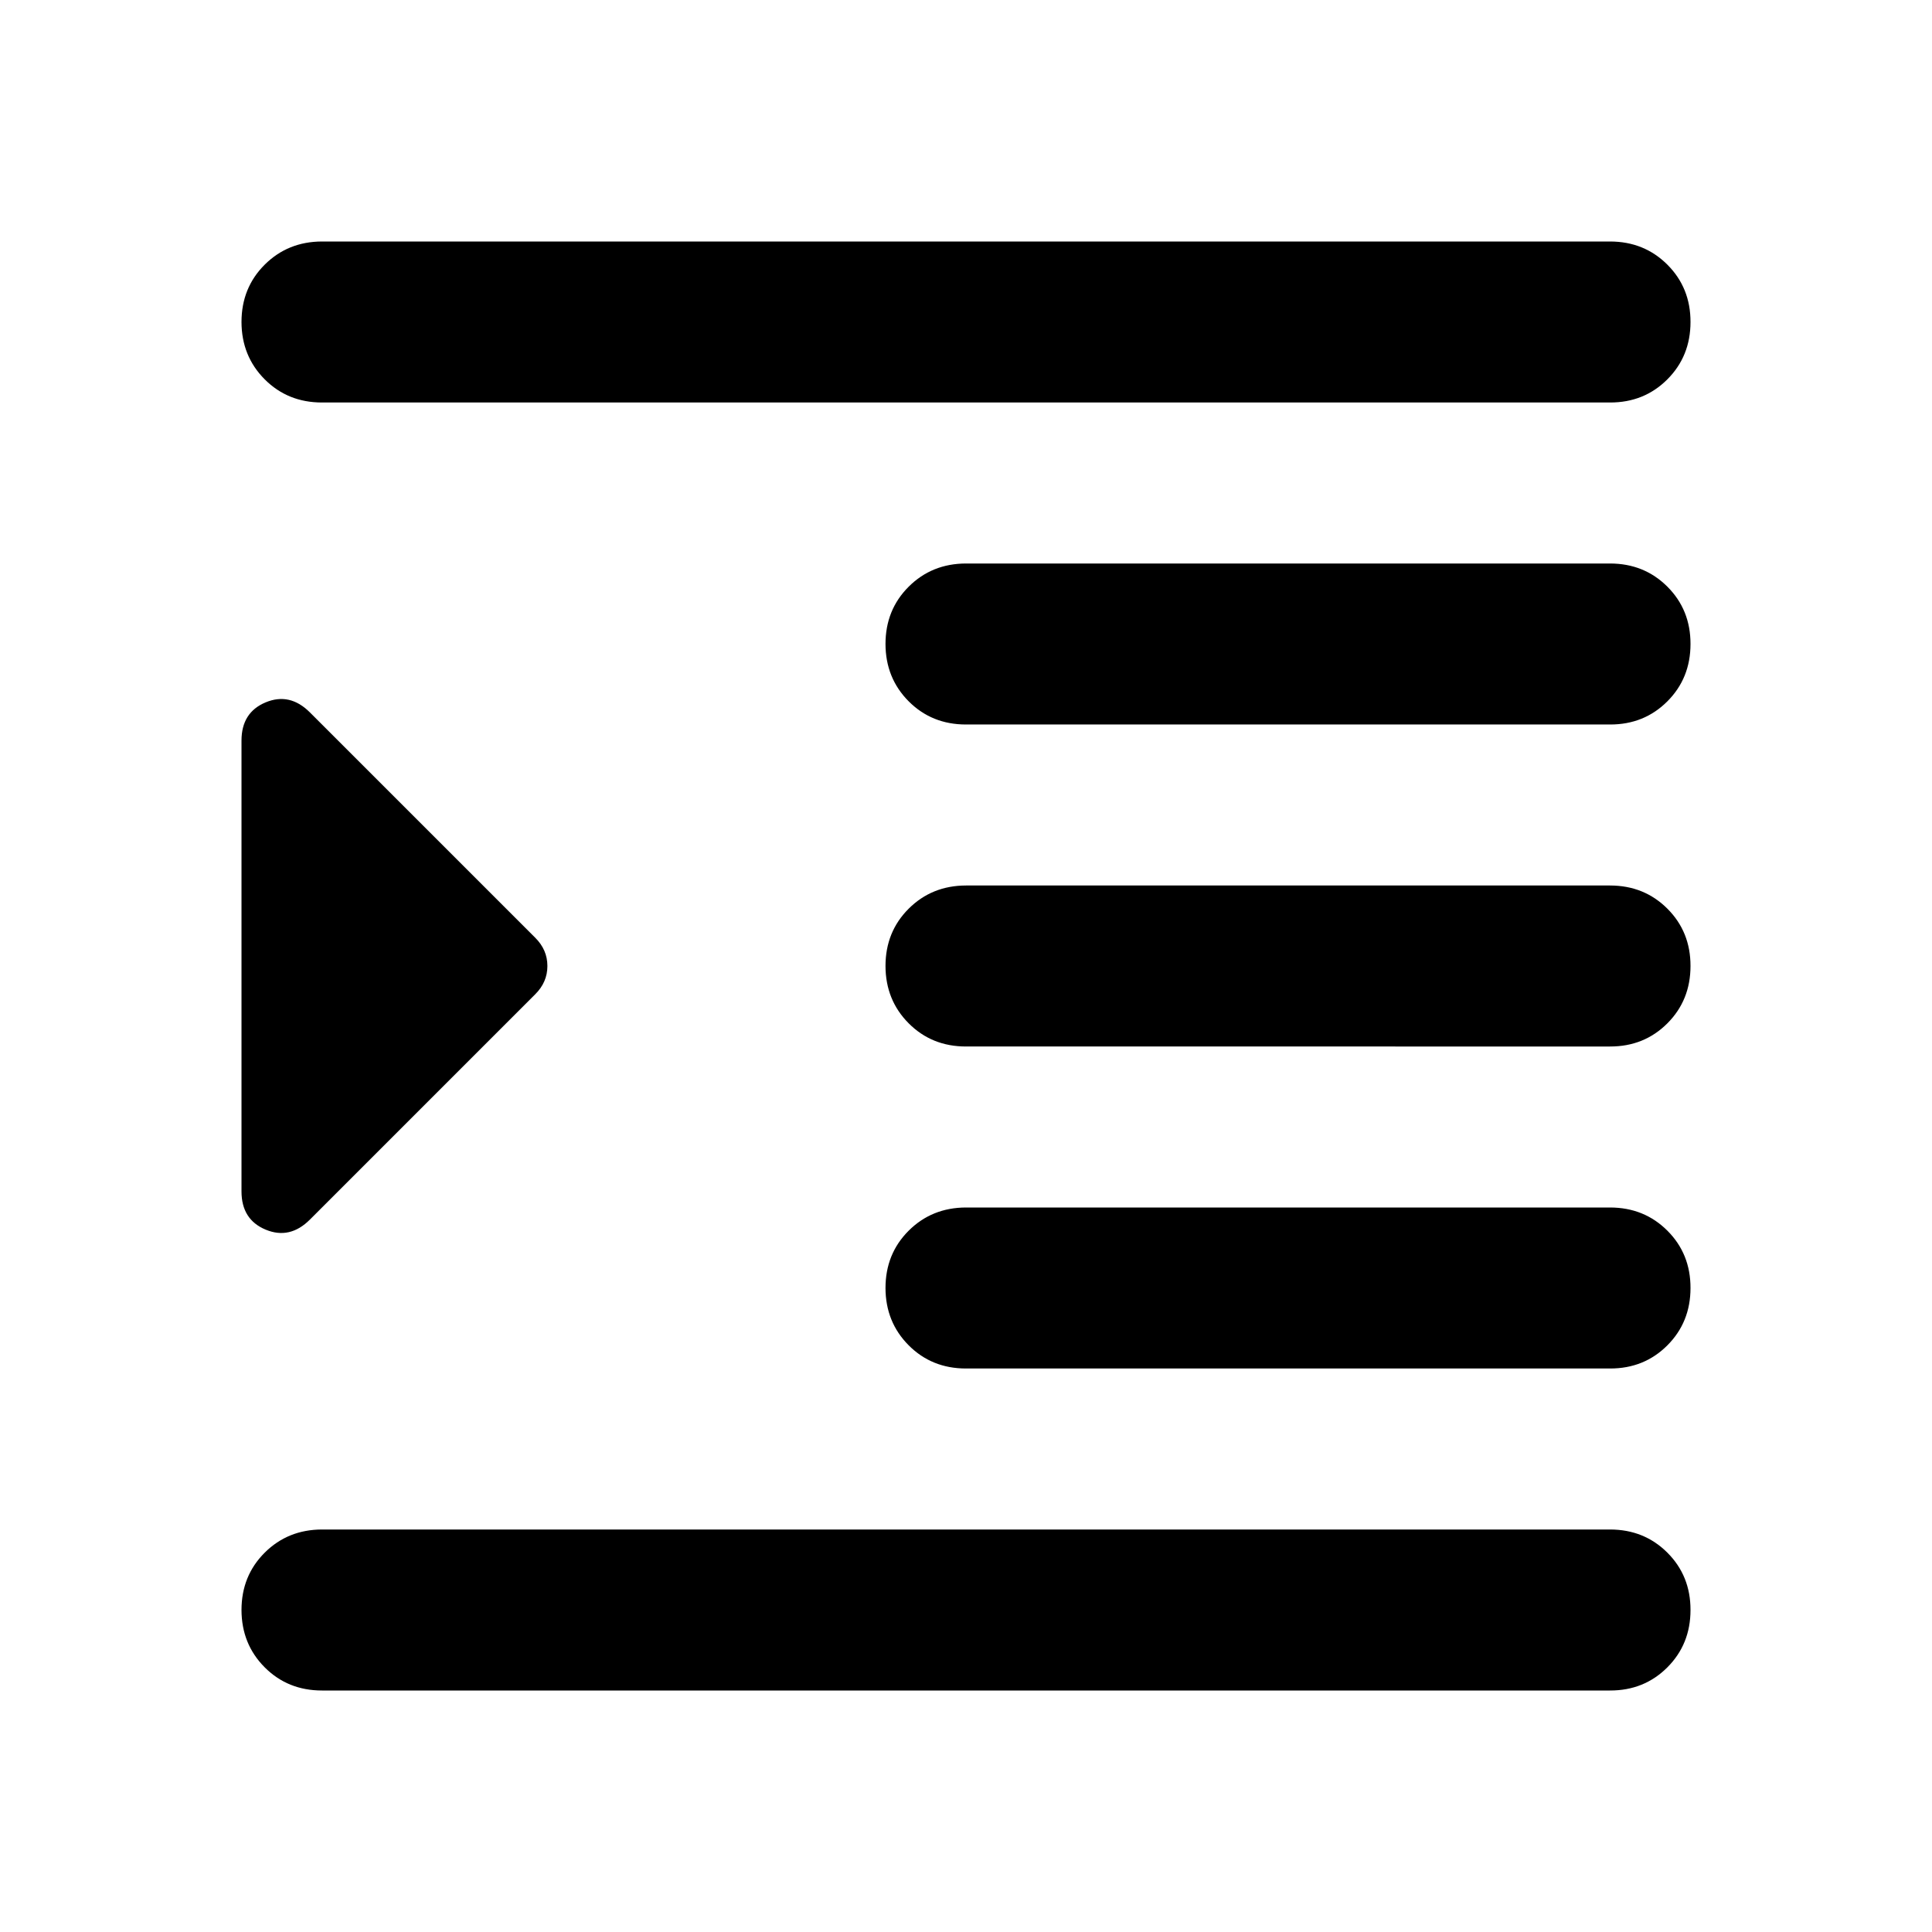 <svg xmlns="http://www.w3.org/2000/svg" width="1em" height="1em" viewBox="0 0 24 24"><path fill="currentColor" d="M4 21q-.425 0-.712-.288T3 20q0-.425.288-.712T4 19h16q.425 0 .713.288T21 20q0 .425-.288.713T20 21zm8-4q-.425 0-.712-.288T11 16q0-.425.288-.712T12 15h8q.425 0 .713.288T21 16q0 .425-.288.713T20 17zm0-4q-.425 0-.712-.288T11 12q0-.425.288-.712T12 11h8q.425 0 .713.288T21 12q0 .425-.288.713T20 13zm0-4q-.425 0-.712-.288T11 8q0-.425.288-.712T12 7h8q.425 0 .713.288T21 8q0 .425-.288.713T20 9zM4 5q-.425 0-.712-.288T3 4q0-.425.288-.712T4 3h16q.425 0 .713.288T21 4q0 .425-.288.713T20 5zm-.15 10.15q-.25.25-.55.125T3 14.8V9.2q0-.35.3-.475t.55.125l2.8 2.8q.15.15.15.35t-.15.35z"/></svg>